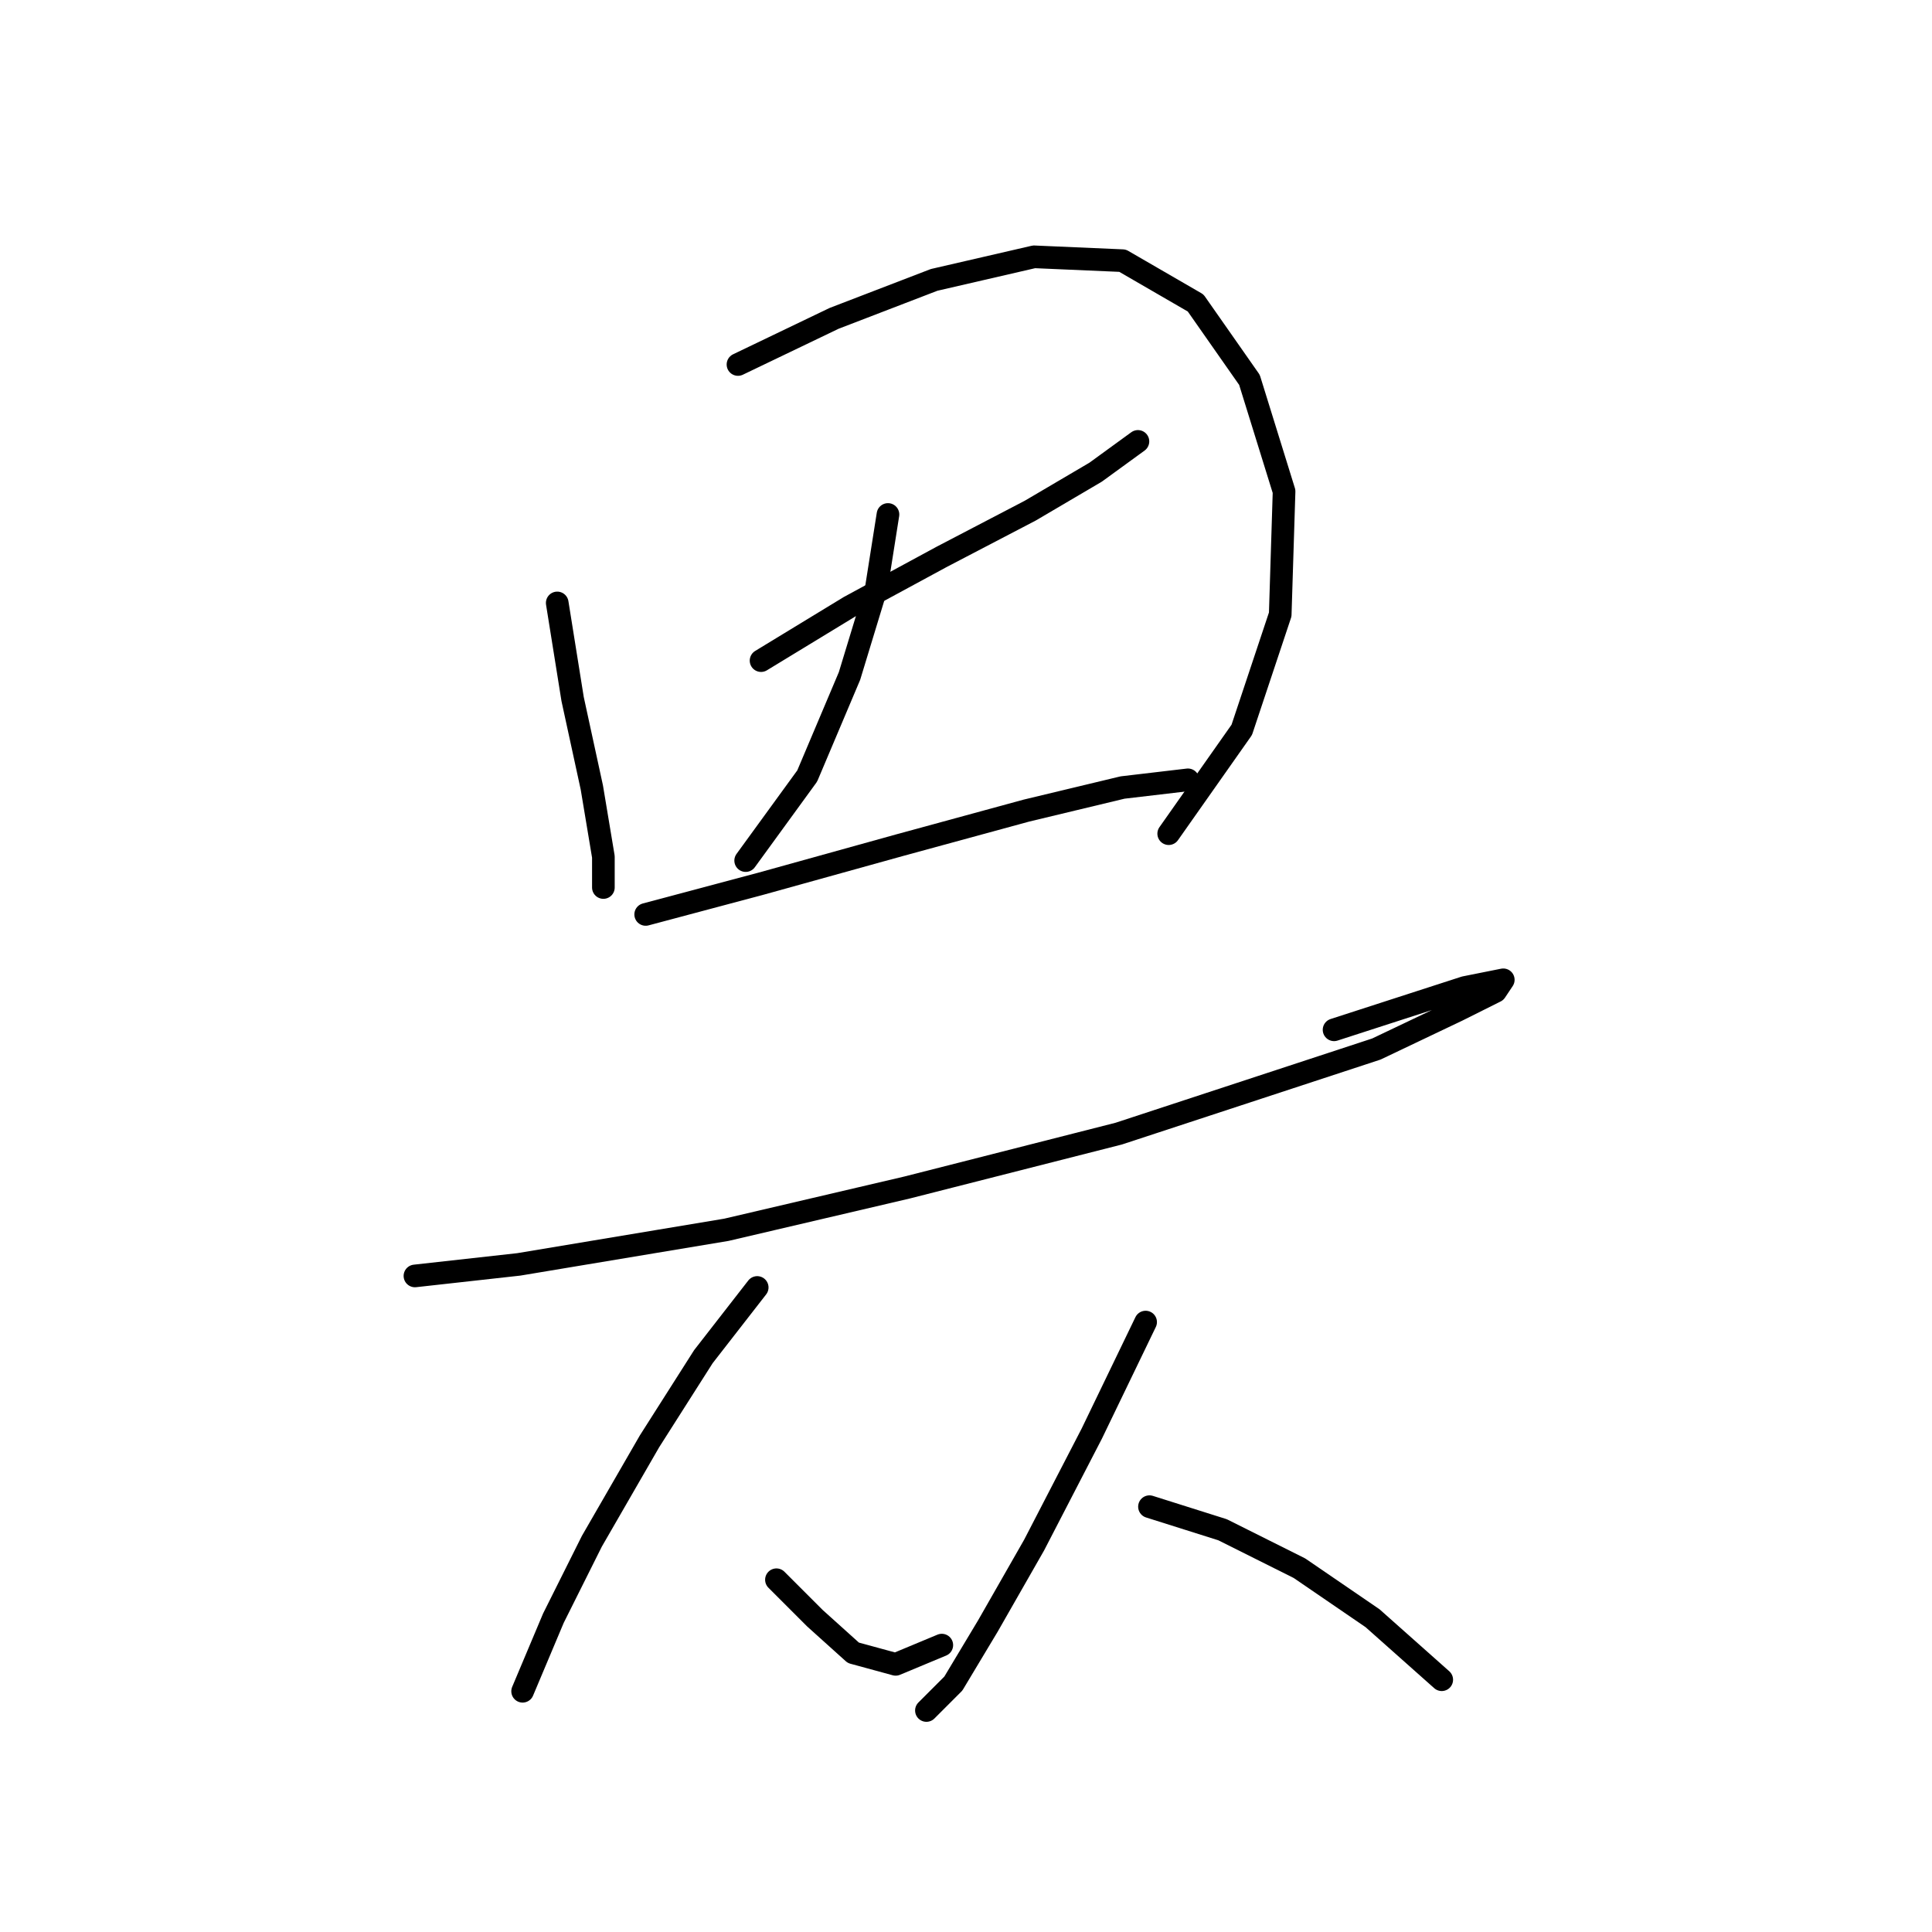 <?xml version="1.0" standalone="no"?>
    <svg width="256" height="256" xmlns="http://www.w3.org/2000/svg" version="1.1">
    <polyline stroke="black" stroke-width="3" stroke-linecap="round" fill="transparent" stroke-linejoin="round" points="73.836 79.892 75.875 92.631 78.422 104.351 79.951 113.523 79.951 117.6 79.951 117.6 79.951 117.6 " />
        <polyline stroke="black" stroke-width="3" stroke-linecap="round" fill="transparent" stroke-linejoin="round" points="97.786 48.298 110.526 42.183 123.775 37.087 137.023 34.03 148.744 34.539 158.426 40.145 165.56 50.336 170.146 65.114 169.636 81.42 164.541 96.708 154.859 110.466 154.859 110.466 " />
        <polyline stroke="black" stroke-width="3" stroke-linecap="round" fill="transparent" stroke-linejoin="round" points="100.844 87.535 112.564 80.401 124.794 73.777 136.514 67.662 145.177 62.566 150.782 58.489 150.782 58.489 " />
        <polyline stroke="black" stroke-width="3" stroke-linecap="round" fill="transparent" stroke-linejoin="round" points="117.66 68.171 116.131 77.853 112.564 89.573 106.959 102.822 98.805 114.033 98.805 114.033 " />
        <polyline stroke="black" stroke-width="3" stroke-linecap="round" fill="transparent" stroke-linejoin="round" points="85.556 121.167 100.844 117.091 119.188 111.995 136.004 107.409 148.744 104.351 157.406 103.332 157.406 103.332 " />
        <polyline stroke="black" stroke-width="3" stroke-linecap="round" fill="transparent" stroke-linejoin="round" points="54.982 169.067 68.74 167.538 96.258 162.952 120.208 157.347 148.234 150.213 182.376 139.002 193.077 133.906 198.172 131.359 199.192 129.83 194.096 130.849 176.77 136.454 176.77 136.454 " />
        <polyline stroke="black" stroke-width="3" stroke-linecap="round" fill="transparent" stroke-linejoin="round" points="100.334 170.596 93.2 179.768 86.066 190.979 78.422 204.228 73.327 214.419 69.25 224.101 69.25 224.101 " />
        <polyline stroke="black" stroke-width="3" stroke-linecap="round" fill="transparent" stroke-linejoin="round" points="102.882 209.324 107.978 214.419 113.073 219.005 118.679 220.534 124.794 217.986 124.794 217.986 " />
        <polyline stroke="black" stroke-width="3" stroke-linecap="round" fill="transparent" stroke-linejoin="round" points="151.801 175.182 144.667 189.96 137.023 204.737 130.909 215.438 126.322 223.082 122.755 226.649 122.755 226.649 " />
        <polyline stroke="black" stroke-width="3" stroke-linecap="round" fill="transparent" stroke-linejoin="round" points="152.311 199.642 161.993 202.699 172.184 207.795 181.866 214.419 191.038 222.572 191.038 222.572 " />
        </svg>